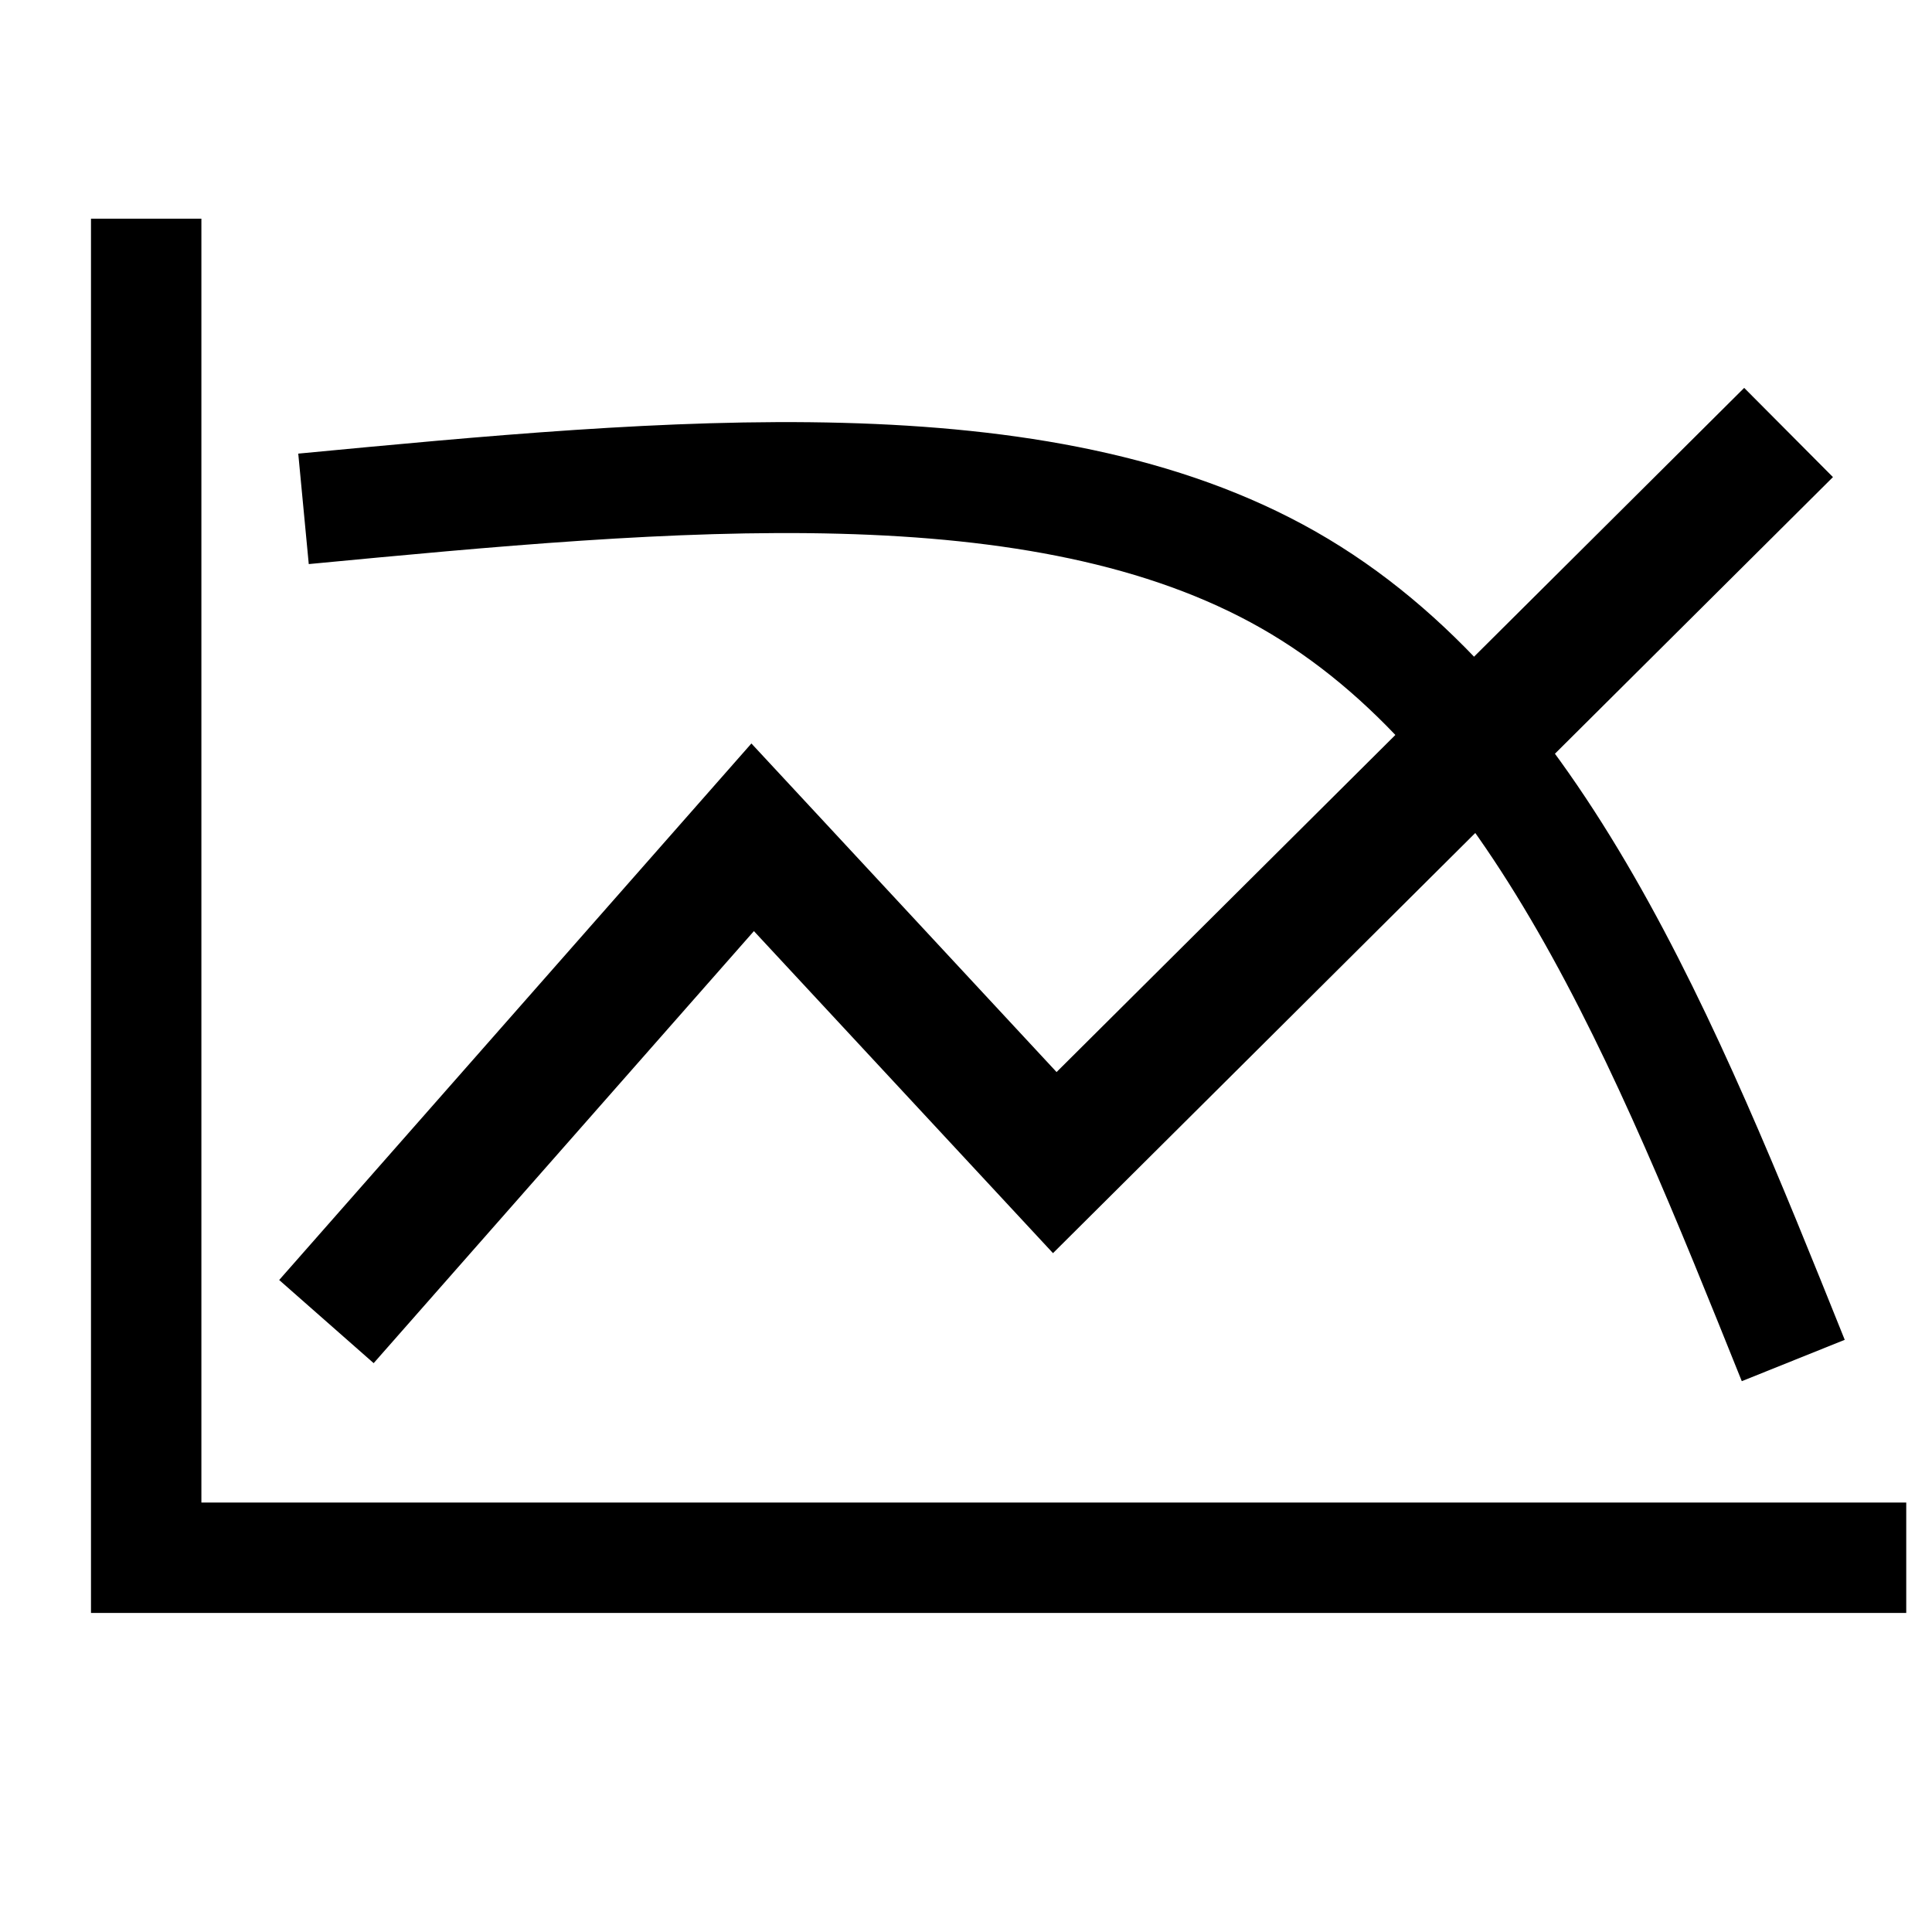 <?xml version="1.0" encoding="UTF-8"?>
<svg width="21" height="21" viewBox="0 0 21 21" version="1.1" xmlns="http://www.w3.org/2000/svg" xmlns:cc="http://creativecommons.org/ns#" xmlns:dc="http://purl.org/dc/elements/1.1/" xmlns:rdf="http://www.w3.org/1999/02/22-rdf-syntax-ns#">
 <g fill="none" stroke="#000">
  <path d="m1.589 2.377v14.555h19.131" stroke-width="1.2"/>
  <path d="m3.548 14.365 4.633-5.264 3.284 3.536 7.976-7.936" stroke-width="1.368"/>
  <path d="m3.299 5.531c4.006-0.381 8.01-0.762 10.705 0.772s4.095 5.018 5.488 8.485" stroke-width="1.206"/>
 </g>
</svg>
